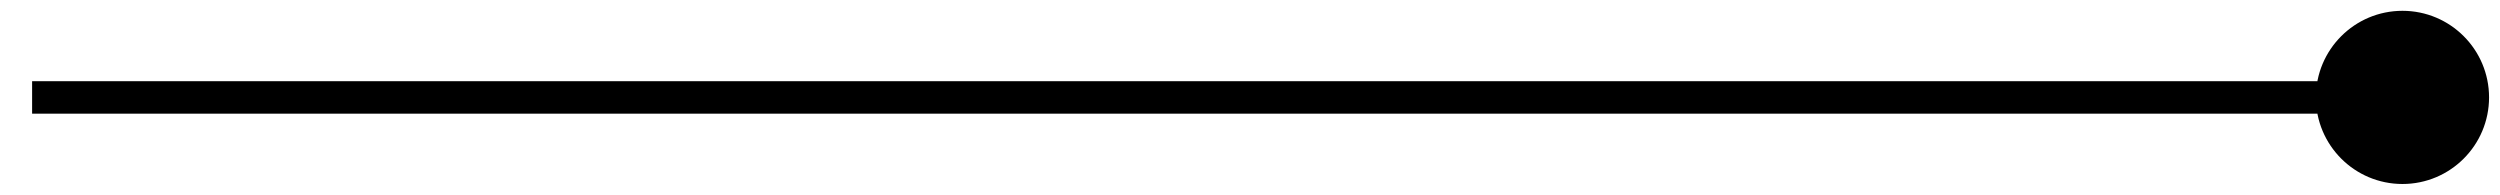 <svg width="77" height="6" viewBox="0 0 77 6" fill="none" xmlns="http://www.w3.org/2000/svg">
<path d="M76.663 3C76.663 1.527 75.469 0.333 73.996 0.333C72.523 0.333 71.329 1.527 71.329 3C71.329 4.473 72.523 5.667 73.996 5.667C75.469 5.667 76.663 4.473 76.663 3ZM73.996 2.5L0.989 2.5V3.5L73.996 3.5V2.5Z" fill="black"/>
</svg>
